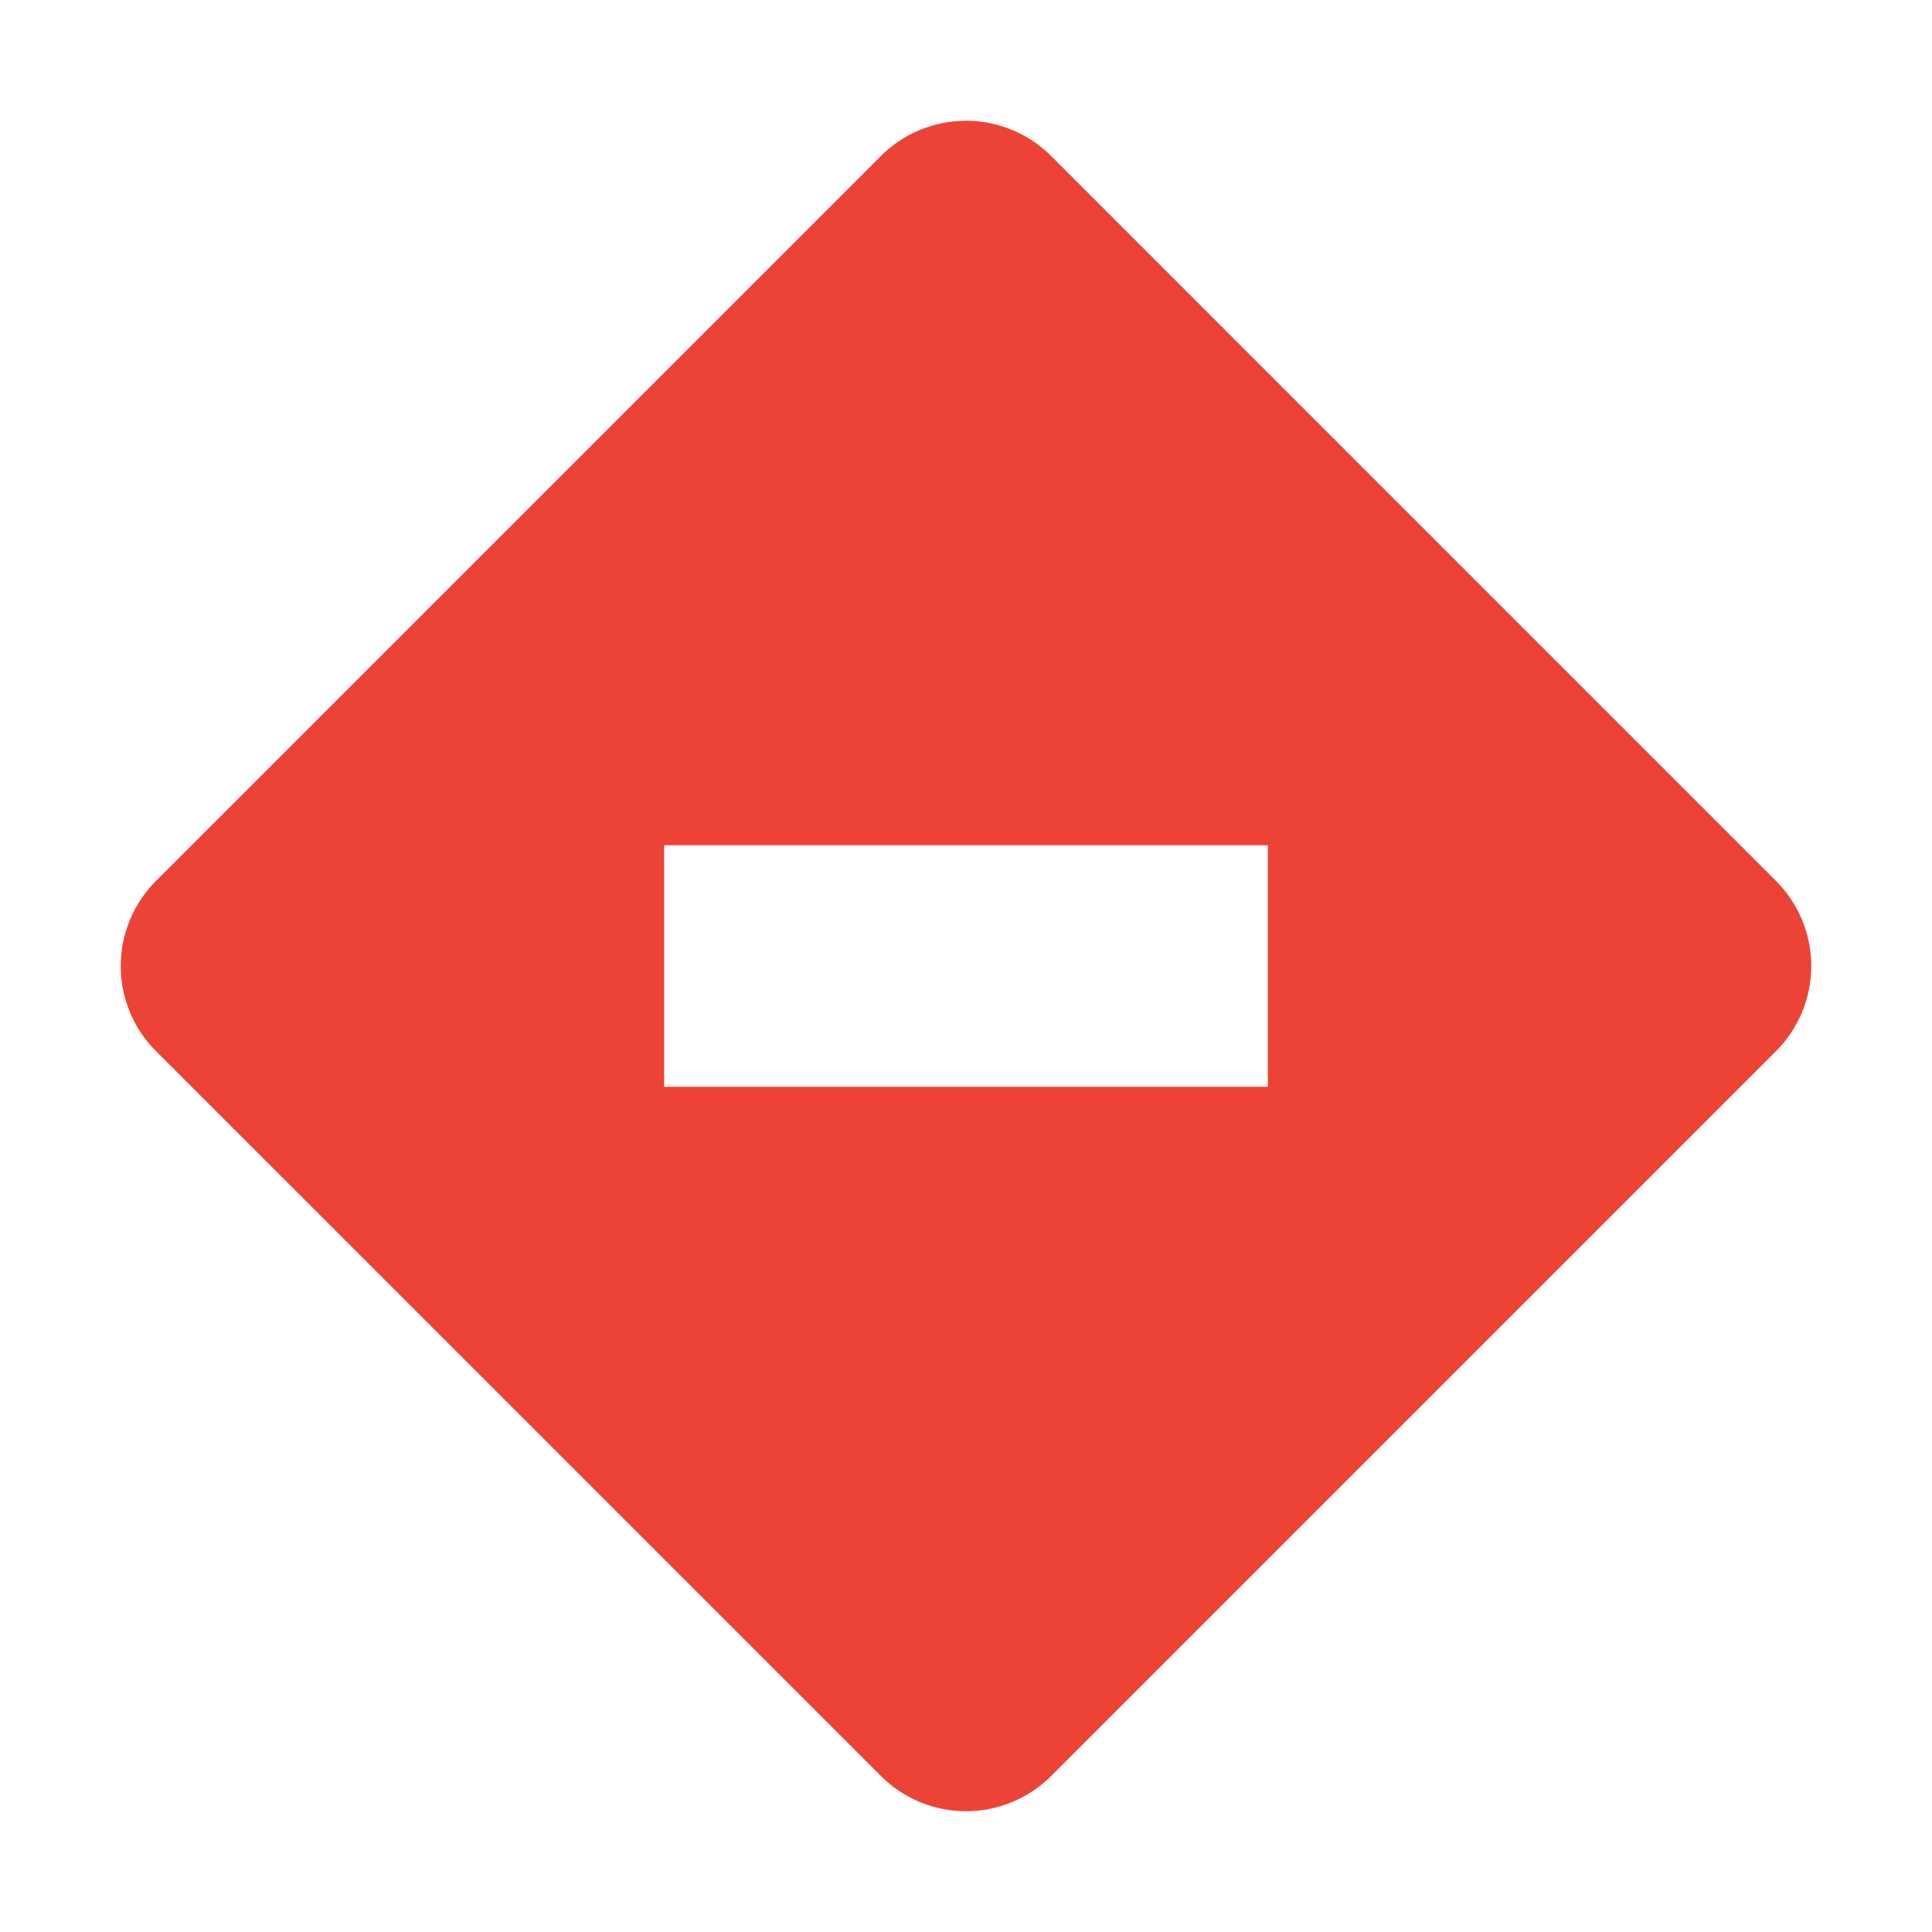 <svg fill="#ed4337" width="800px" height="800px" viewBox="0 0 32 32" id="icon" xmlns="http://www.w3.org/2000/svg"><defs><style>.cls-1{fill:none;}</style></defs><title>undefined--filled</title><path d="M29.416,14.591,17.41,2.584a1.994,1.994,0,0,0-2.819,0L2.584,14.591a1.993,1.993,0,0,0,0,2.819L14.591,29.416a1.994,1.994,0,0,0,2.819,0L29.416,17.41A1.993,1.993,0,0,0,29.416,14.591ZM21,18H11V14H21Z"/><rect id="inner-path" class="cls-1" x="11" y="14" width="10" height="4"/><rect id="_Transparent_Rectangle_" data-name="&lt;Transparent Rectangle&gt;" class="cls-1" width="32" height="32"/></svg>